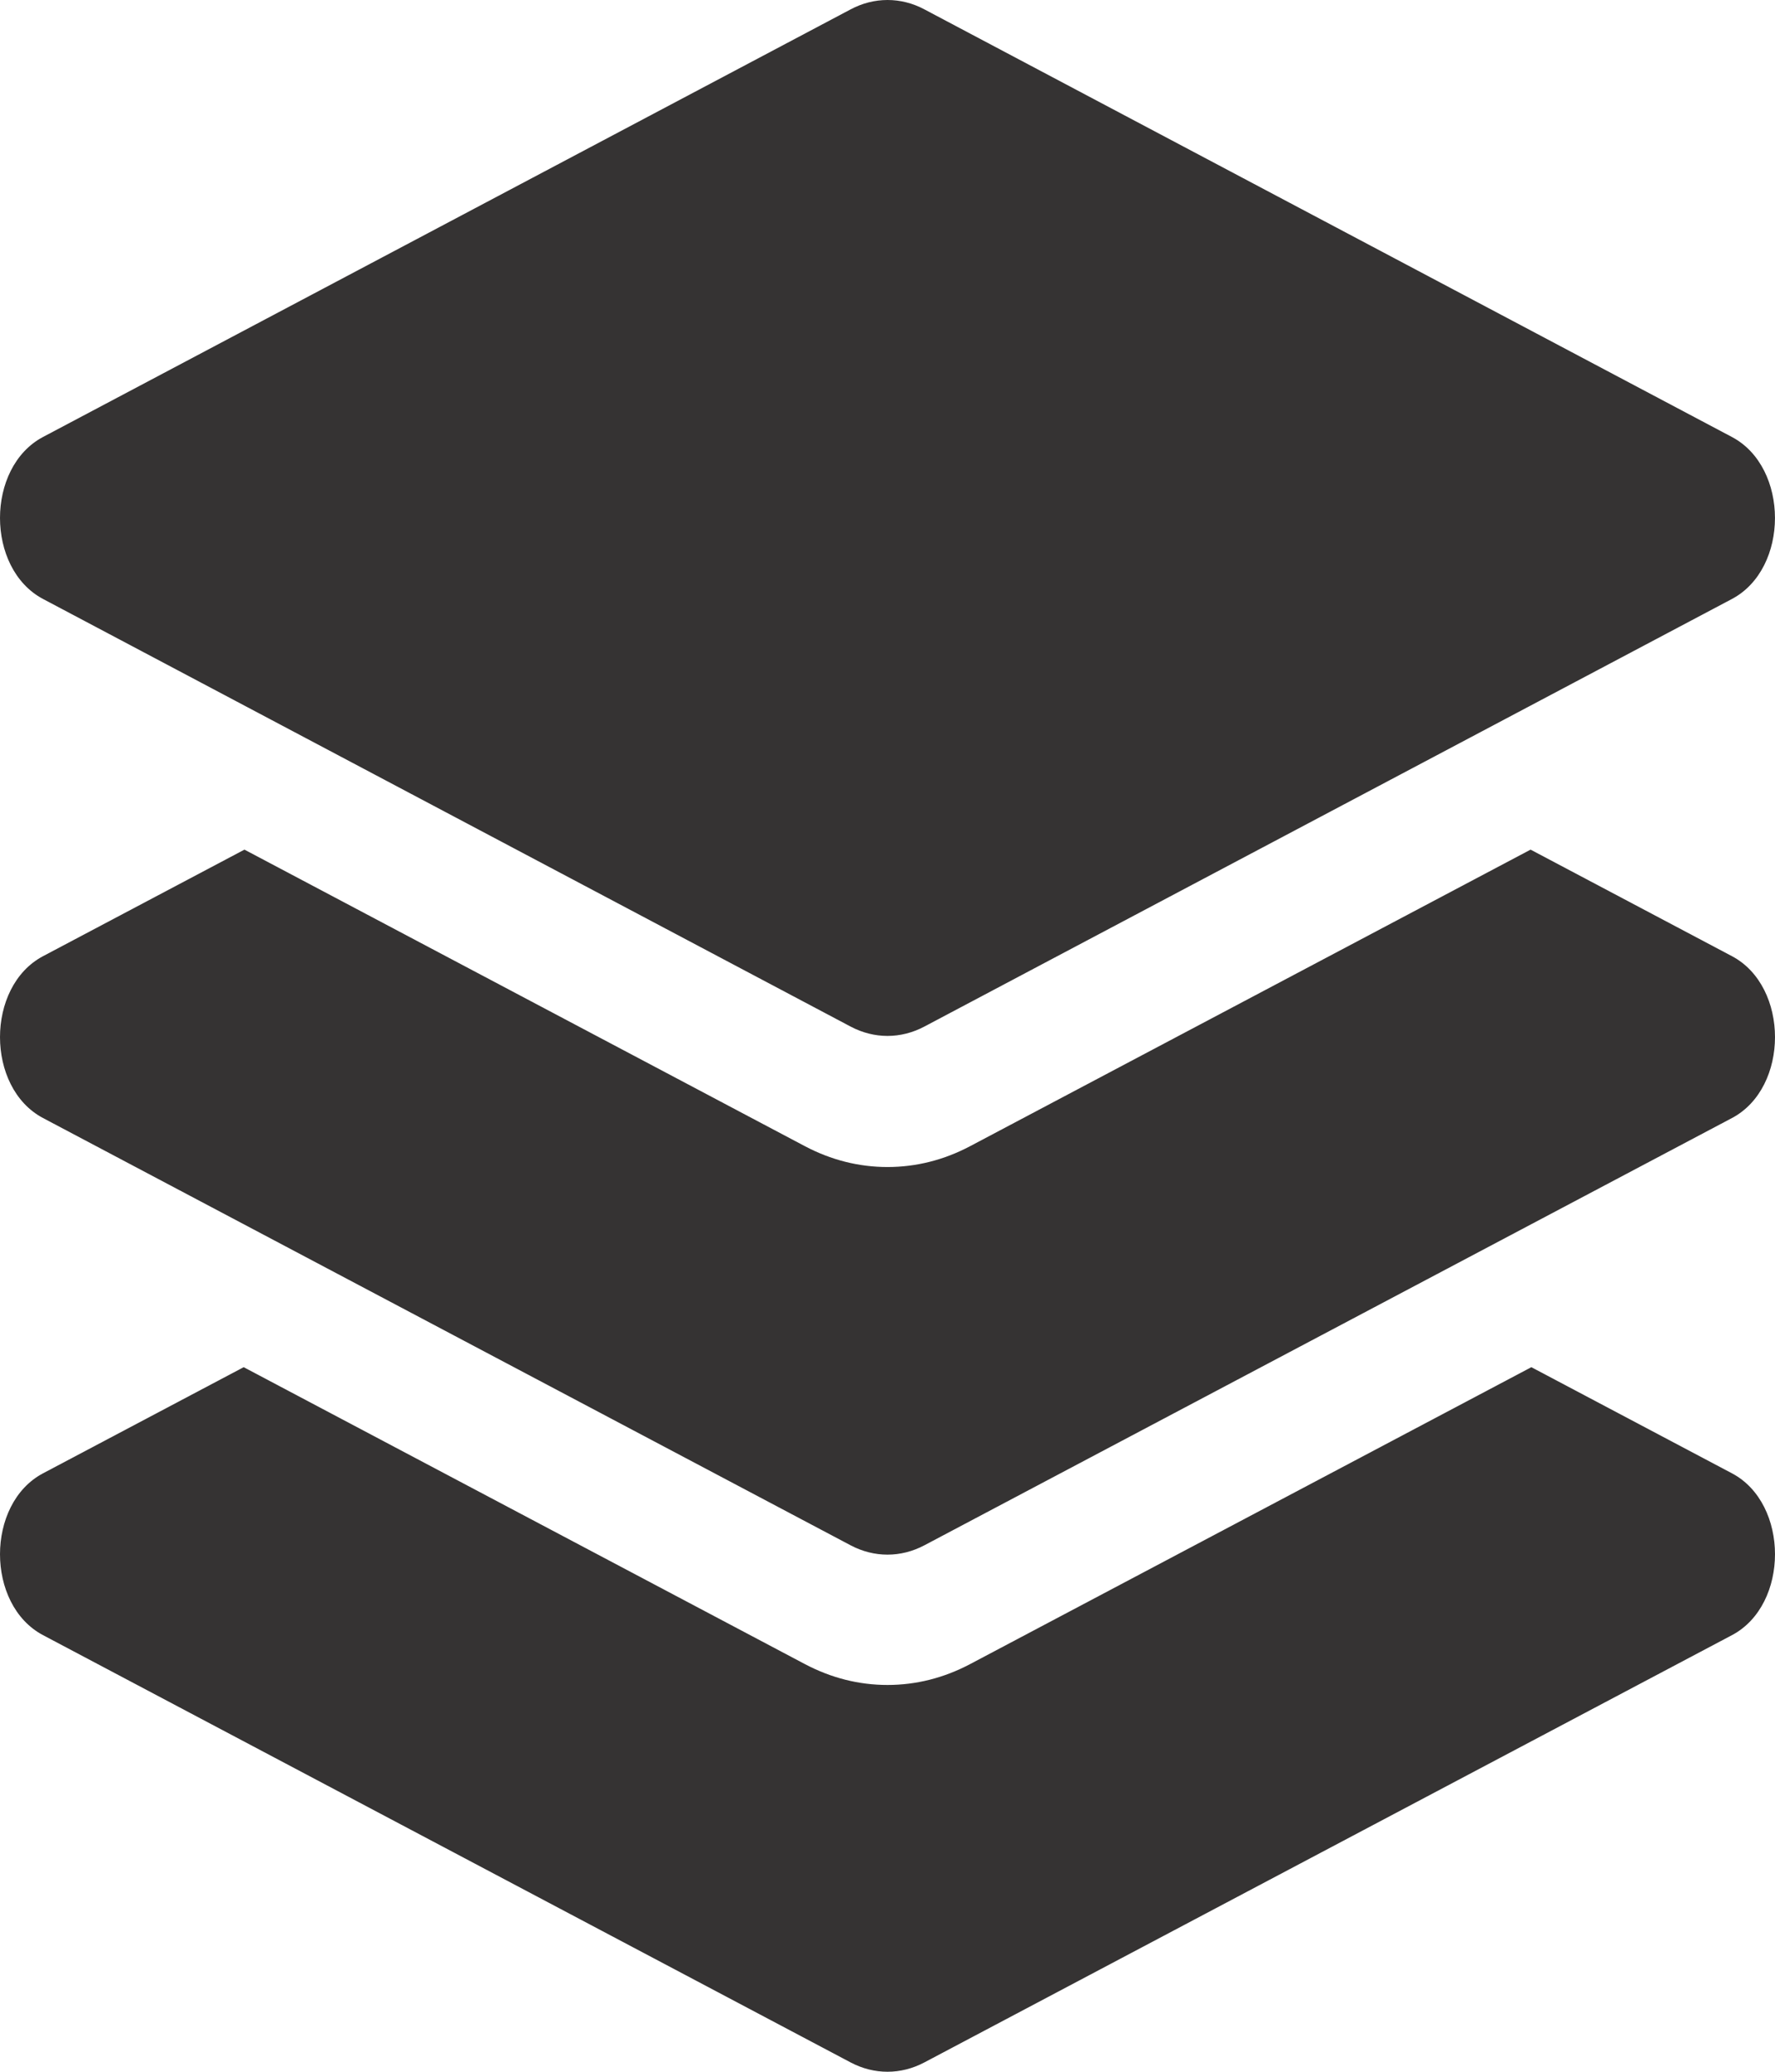 <svg width="60" height="70" viewBox="0 0 60 70" fill="none" xmlns="http://www.w3.org/2000/svg">
<path d="M1.455 20.238L28.752 34.685C29.549 35.107 30.45 35.107 31.247 34.685L58.544 20.238C60.484 19.211 60.484 15.792 58.544 14.765L31.248 0.317C30.857 0.108 30.431 0 30.001 0C29.57 0 29.145 0.108 28.753 0.317L1.455 14.764C-0.485 15.79 -0.485 19.211 1.455 20.238ZM58.545 32.307L51.738 28.707L32.796 38.725C31.91 39.194 30.969 39.431 30 39.431C29.031 39.431 28.091 39.194 27.204 38.725L8.263 28.707L1.455 32.307C-0.485 33.333 -0.485 36.751 1.455 37.776L28.752 52.212C29.549 52.633 30.45 52.633 31.247 52.212L58.545 37.776C60.485 36.751 60.485 33.333 58.545 32.307V32.307ZM58.545 49.78L51.764 46.194L32.796 56.224C31.91 56.693 30.969 56.931 30 56.931C29.031 56.931 28.091 56.693 27.204 56.224L8.237 46.194L1.455 49.78C-0.485 50.805 -0.485 54.223 1.455 55.248L28.752 69.684C29.549 70.105 30.45 70.105 31.247 69.684L58.545 55.248C60.485 54.223 60.485 50.805 58.545 49.78V49.78Z" fill="#353333"/>
</svg>
